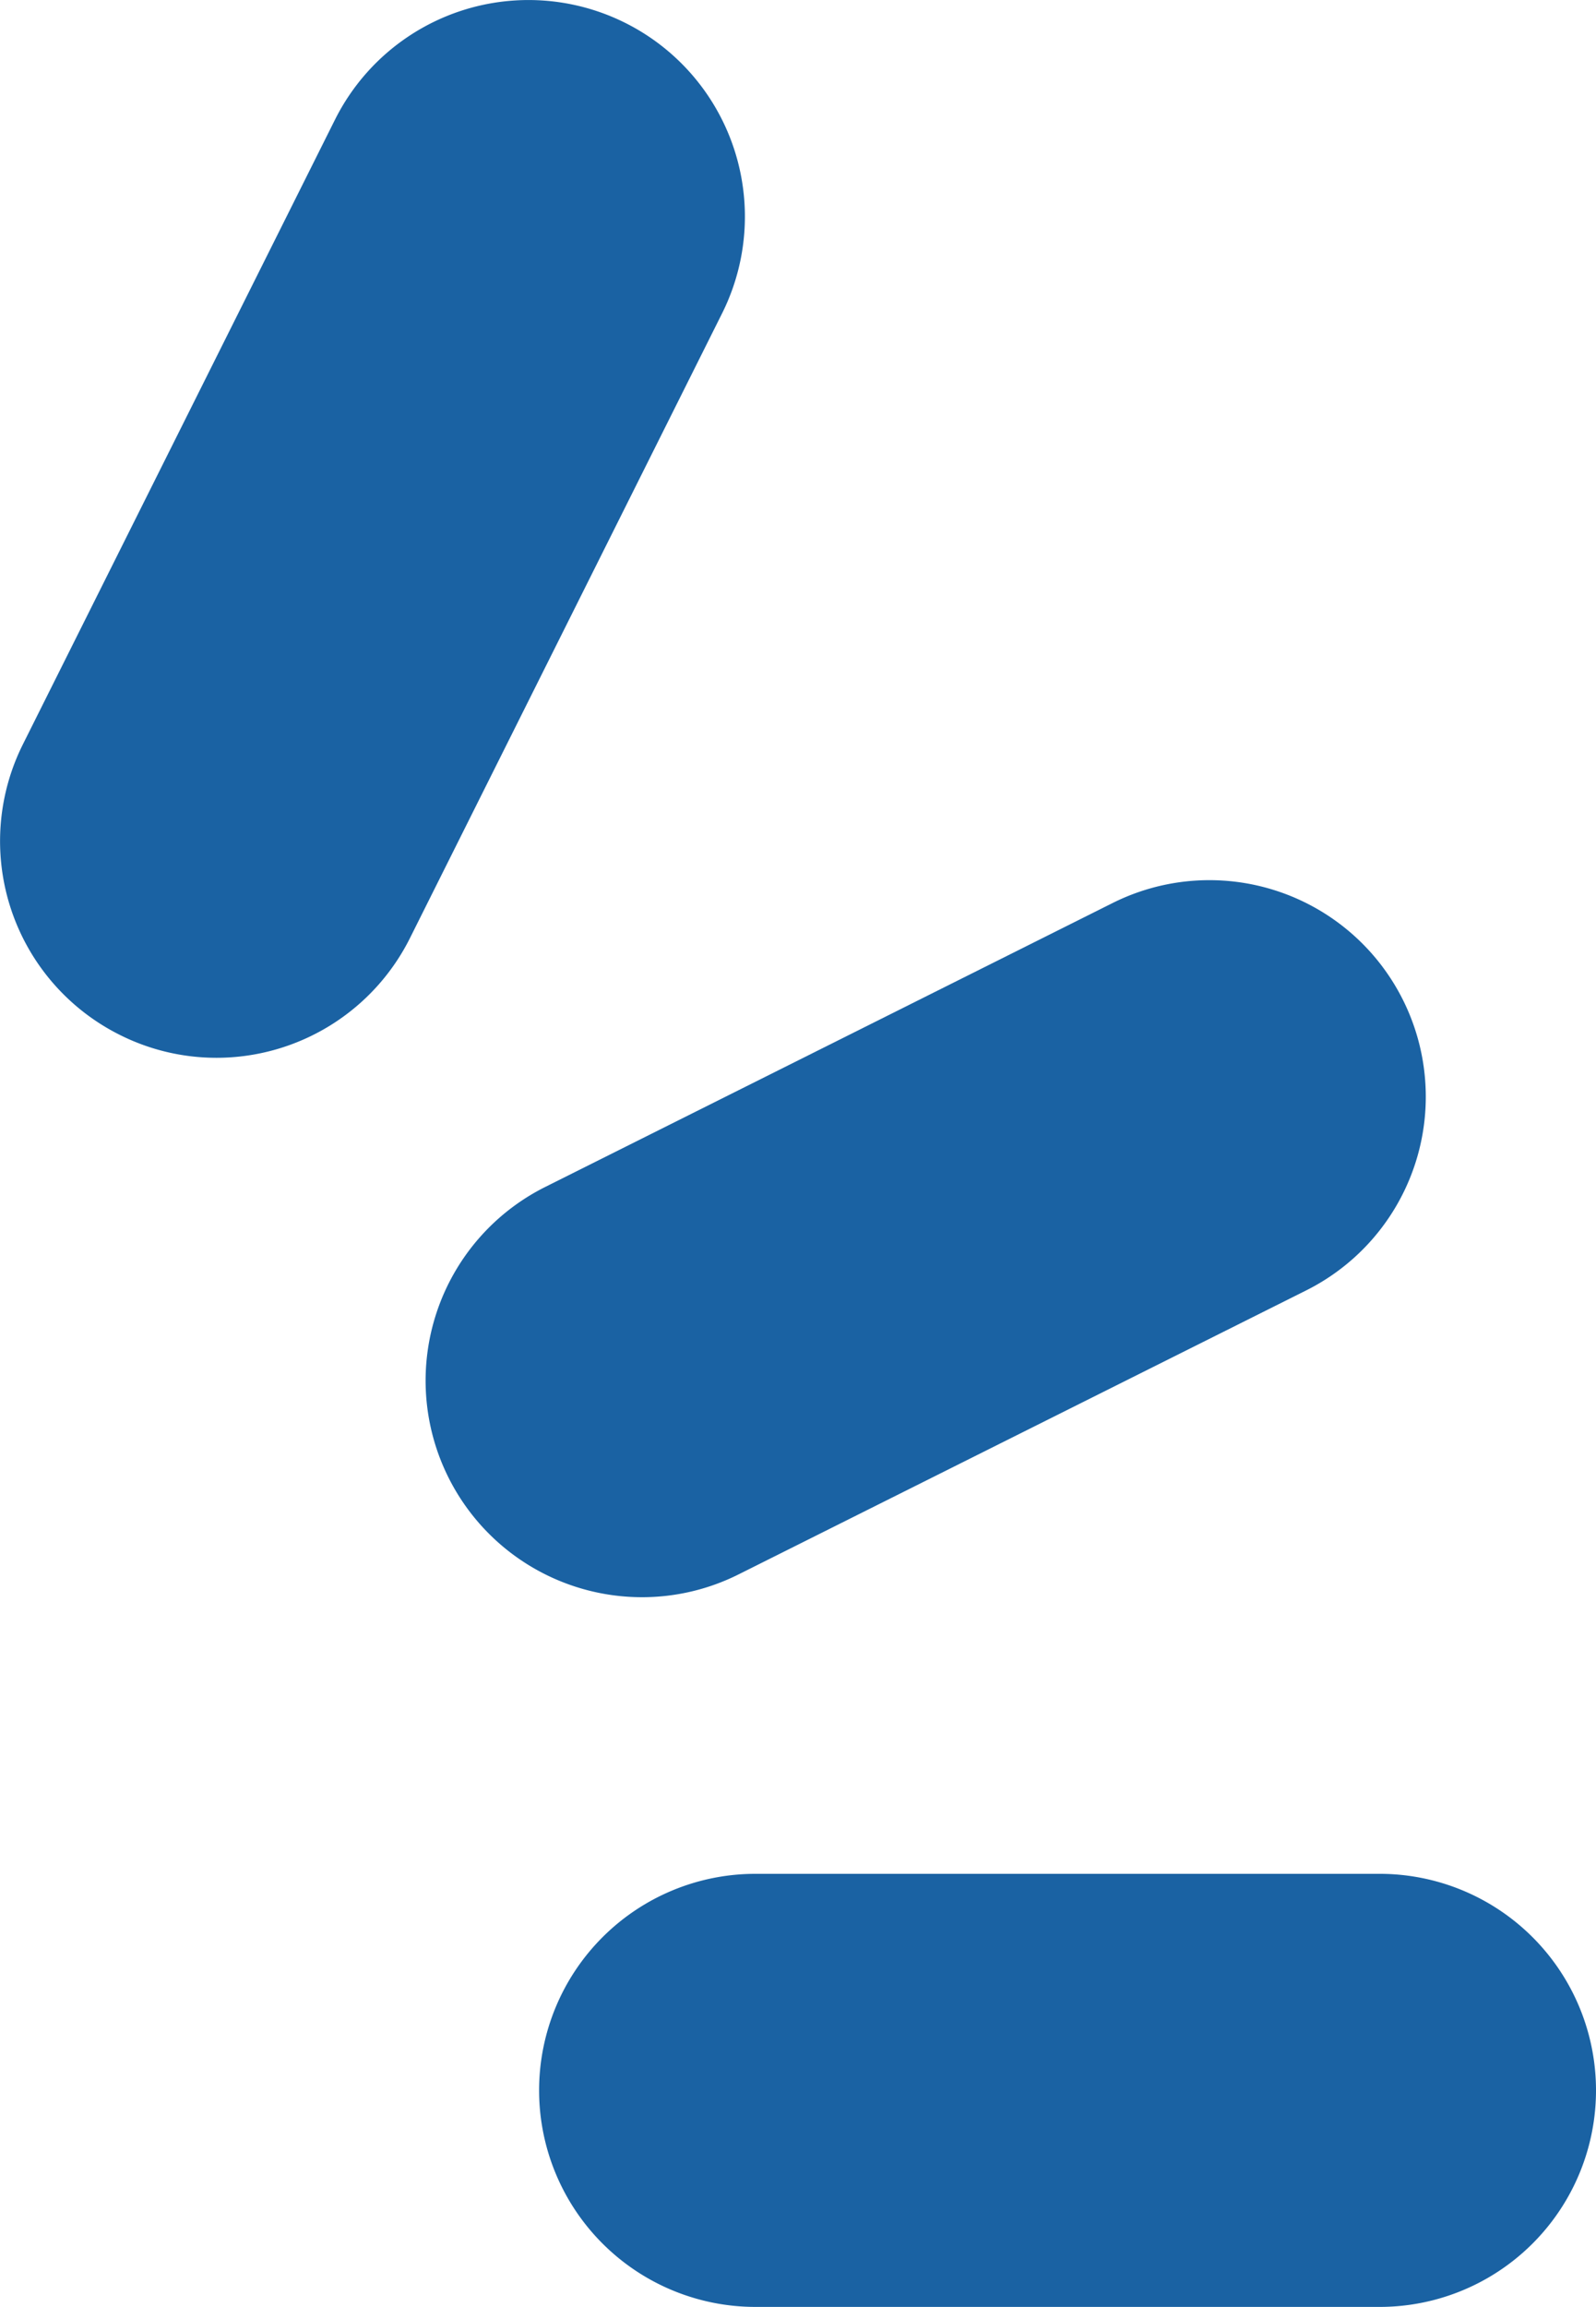 <svg xmlns="http://www.w3.org/2000/svg" width="29.504" height="42.614" viewBox="0 0 29.504 42.614"><g transform="translate(2002.951 -7326.96)"><path d="M0,15.539a3.983,3.983,0,0,1-1.786-.423A4,4,0,0,1-3.578,9.749L2.191-1.789A4,4,0,0,1,7.558-3.578,4,4,0,0,1,9.347,1.789L3.578,13.327A4,4,0,0,1,0,15.539Z" transform="translate(-1998.95 7330.961)" fill="#1a62a3"/><path d="M0,9.245A4,4,0,0,1-3.578,7.033,4,4,0,0,1-1.789,1.667L8.7-3.578a4,4,0,0,1,5.367,1.789,4,4,0,0,1-1.789,5.367L1.789,8.822A3.984,3.984,0,0,1,0,9.245Z" transform="translate(-1991.083 7347.219)" fill="#1a62a3"/><path d="M11.538,4H0A4,4,0,0,1-4,0,4,4,0,0,1,0-4H11.538a4,4,0,0,1,4,4A4,4,0,0,1,11.538,4Z" transform="translate(-1988.985 7365.574)" fill="#1a62a3"/></g></svg>